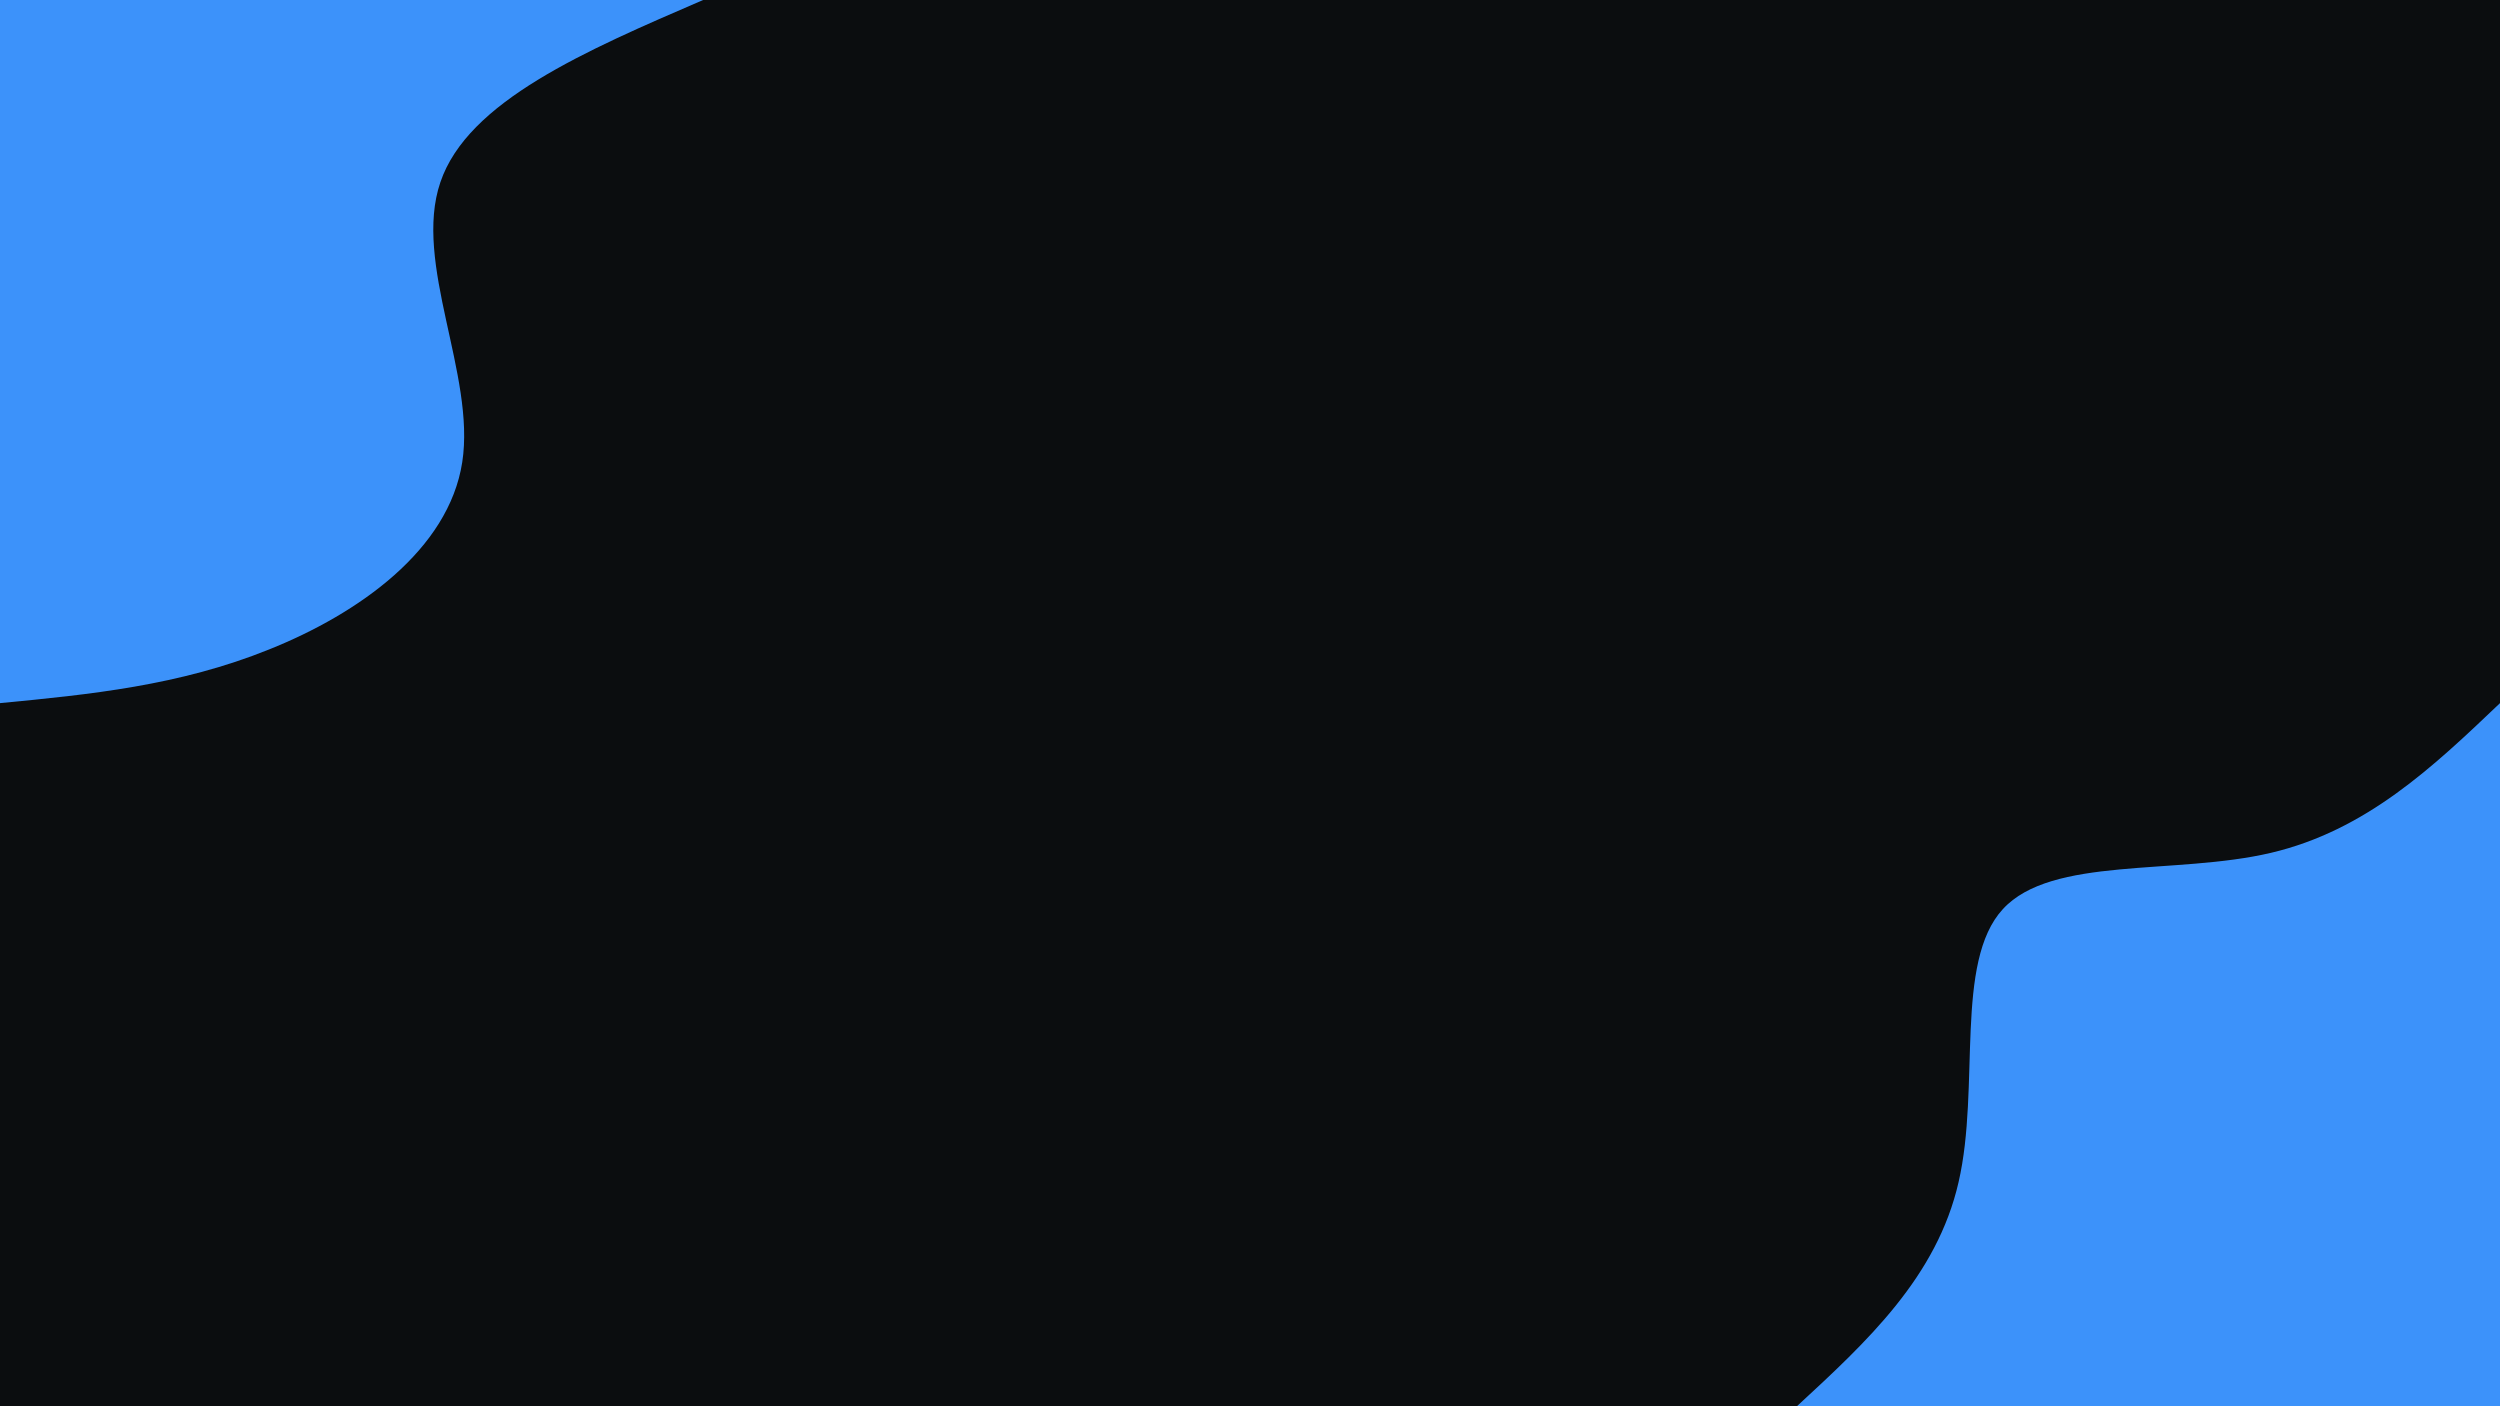 <svg id="visual" viewBox="0 0 960 540" width="960" height="540" xmlns="http://www.w3.org/2000/svg" xmlns:xlink="http://www.w3.org/1999/xlink" version="1.1"><rect x="0" y="0" width="960" height="540" fill="#0b0d0f"></rect><defs><linearGradient id="grad1_0" x1="43.8%" y1="100%" x2="100%" y2="0%"><stop offset="14.444%" stop-color="#0b0d0f" stop-opacity="1"></stop><stop offset="85.556%" stop-color="#0b0d0f" stop-opacity="1"></stop></linearGradient></defs><defs><linearGradient id="grad2_0" x1="0%" y1="100%" x2="56.3%" y2="0%"><stop offset="14.444%" stop-color="#0b0d0f" stop-opacity="1"></stop><stop offset="85.556%" stop-color="#0b0d0f" stop-opacity="1"></stop></linearGradient></defs><g transform="translate(960, 540)"><path d="M-270 0C-243.1 -24.8 -216.2 -49.7 -207.9 -86.1C-199.5 -122.5 -209.6 -170.6 -190.9 -190.9C-172.2 -211.3 -124.6 -203.9 -88 -212.5C-51.4 -221.1 -25.7 -245.5 0 -270L0 0Z" fill="#3c92fa"></path></g><g transform="translate(0, 0)"><path d="M270 0C224.8 19.5 179.6 38.9 169.1 70C158.5 101.1 182.7 143.9 177.5 177.5C172.3 211.1 137.8 235.6 103.3 249.4C68.9 263.3 34.4 266.7 0 270L0 0Z" fill="#3c92fa"></path></g></svg>